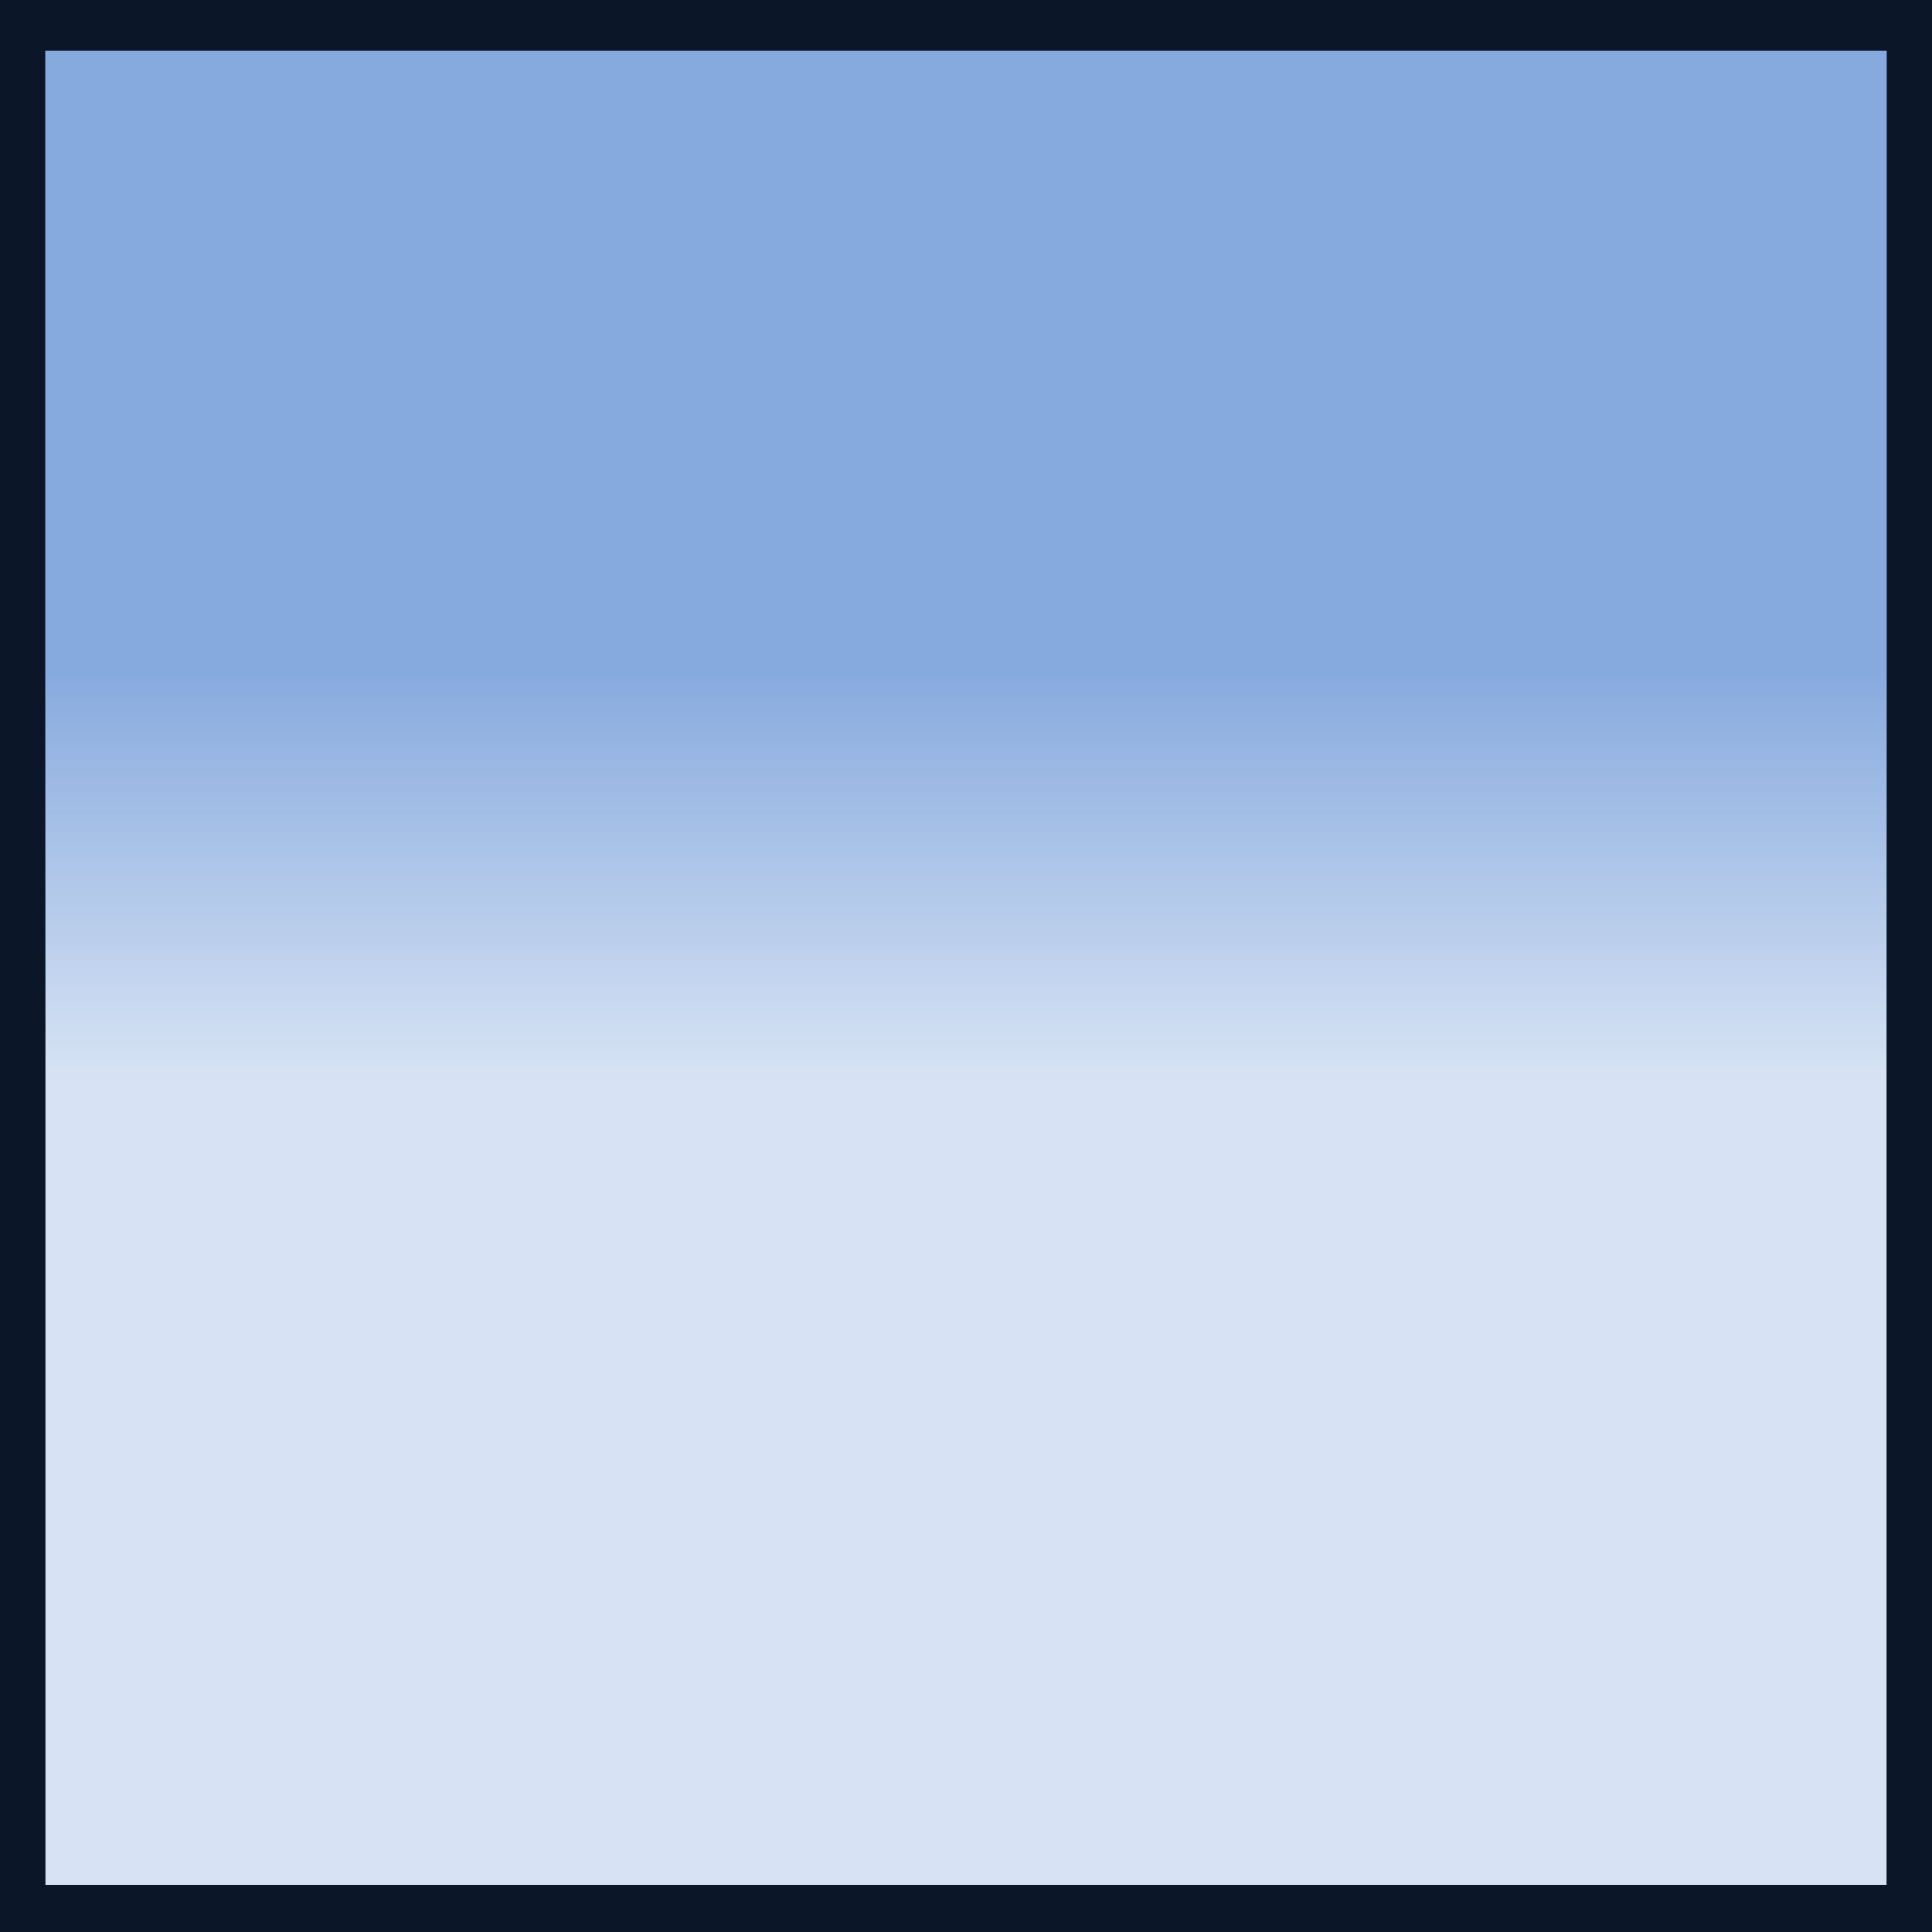 <?xml version="1.0" encoding="UTF-8" standalone="no"?>
<!-- Created with Inkscape (http://www.inkscape.org/) -->

<svg
   xmlns:dc="http://purl.org/dc/elements/1.1/"
   xmlns:cc="http://creativecommons.org/ns#"
   xmlns:rdf="http://www.w3.org/1999/02/22-rdf-syntax-ns#"
   xmlns:svg="http://www.w3.org/2000/svg"
   xmlns="http://www.w3.org/2000/svg"
   xmlns:xlink="http://www.w3.org/1999/xlink"
   xmlns:sodipodi="http://sodipodi.sourceforge.net/DTD/sodipodi-0.dtd"
   xmlns:inkscape="http://www.inkscape.org/namespaces/inkscape"
   width="64"
   height="64"
   id="svg2"
   version="1.1"
   inkscape:version="0.47+devel r9306"
   sodipodi:docname="New document 1">
  <defs
     id="defs4">
    <linearGradient
       inkscape:collect="always"
       id="linearGradient3697">
      <stop
         style="stop-color:#87aade;stop-opacity:1;"
         offset="0"
         id="stop3699" />
      <stop
         style="stop-color:#87aade;stop-opacity:0;"
         offset="1"
         id="stop3701" />
    </linearGradient>
    <linearGradient
       inkscape:collect="always"
       xlink:href="#linearGradient3697"
       id="linearGradient3703"
       x1="36.429"
       y1="1010.576"
       x2="36.429"
       y2="1024.148"
       gradientUnits="userSpaceOnUse" />
  </defs>
  <sodipodi:namedview
     id="base"
     pagecolor="#ffffff"
     bordercolor="#666666"
     borderopacity="1.0"
     inkscape:pageopacity="0.0"
     inkscape:pageshadow="2"
     inkscape:zoom="2.8"
     inkscape:cx="5.6563852"
     inkscape:cy="20.567099"
     inkscape:document-units="px"
     inkscape:current-layer="layer1"
     showgrid="false"
     inkscape:window-width="1236"
     inkscape:window-height="631"
     inkscape:window-x="4"
     inkscape:window-y="0"
     inkscape:window-maximized="0" />
  <g
     inkscape:label="Layer 1"
     inkscape:groupmode="layer"
     id="layer1"
     transform="translate(0,-988.362)">
    <rect
       style="fill:#d7e3f4;fill-opacity:1;stroke:#0b1728;stroke-width:3;stroke-miterlimit:4;stroke-opacity:1;stroke-dasharray:none"
       id="rect2915"
       width="64"
       height="63.759"
       x="-2.2583974e-05"
       y="988.543" />
    <rect
       y="988.543"
       x="-2.2583974e-05"
       height="63.759"
       width="64"
       id="rect3685"
       style="fill:url(#linearGradient3703);fill-opacity:1;stroke:#0b1728;stroke-width:3;stroke-miterlimit:4;stroke-opacity:1;stroke-dasharray:none" />
  </g>
</svg>
